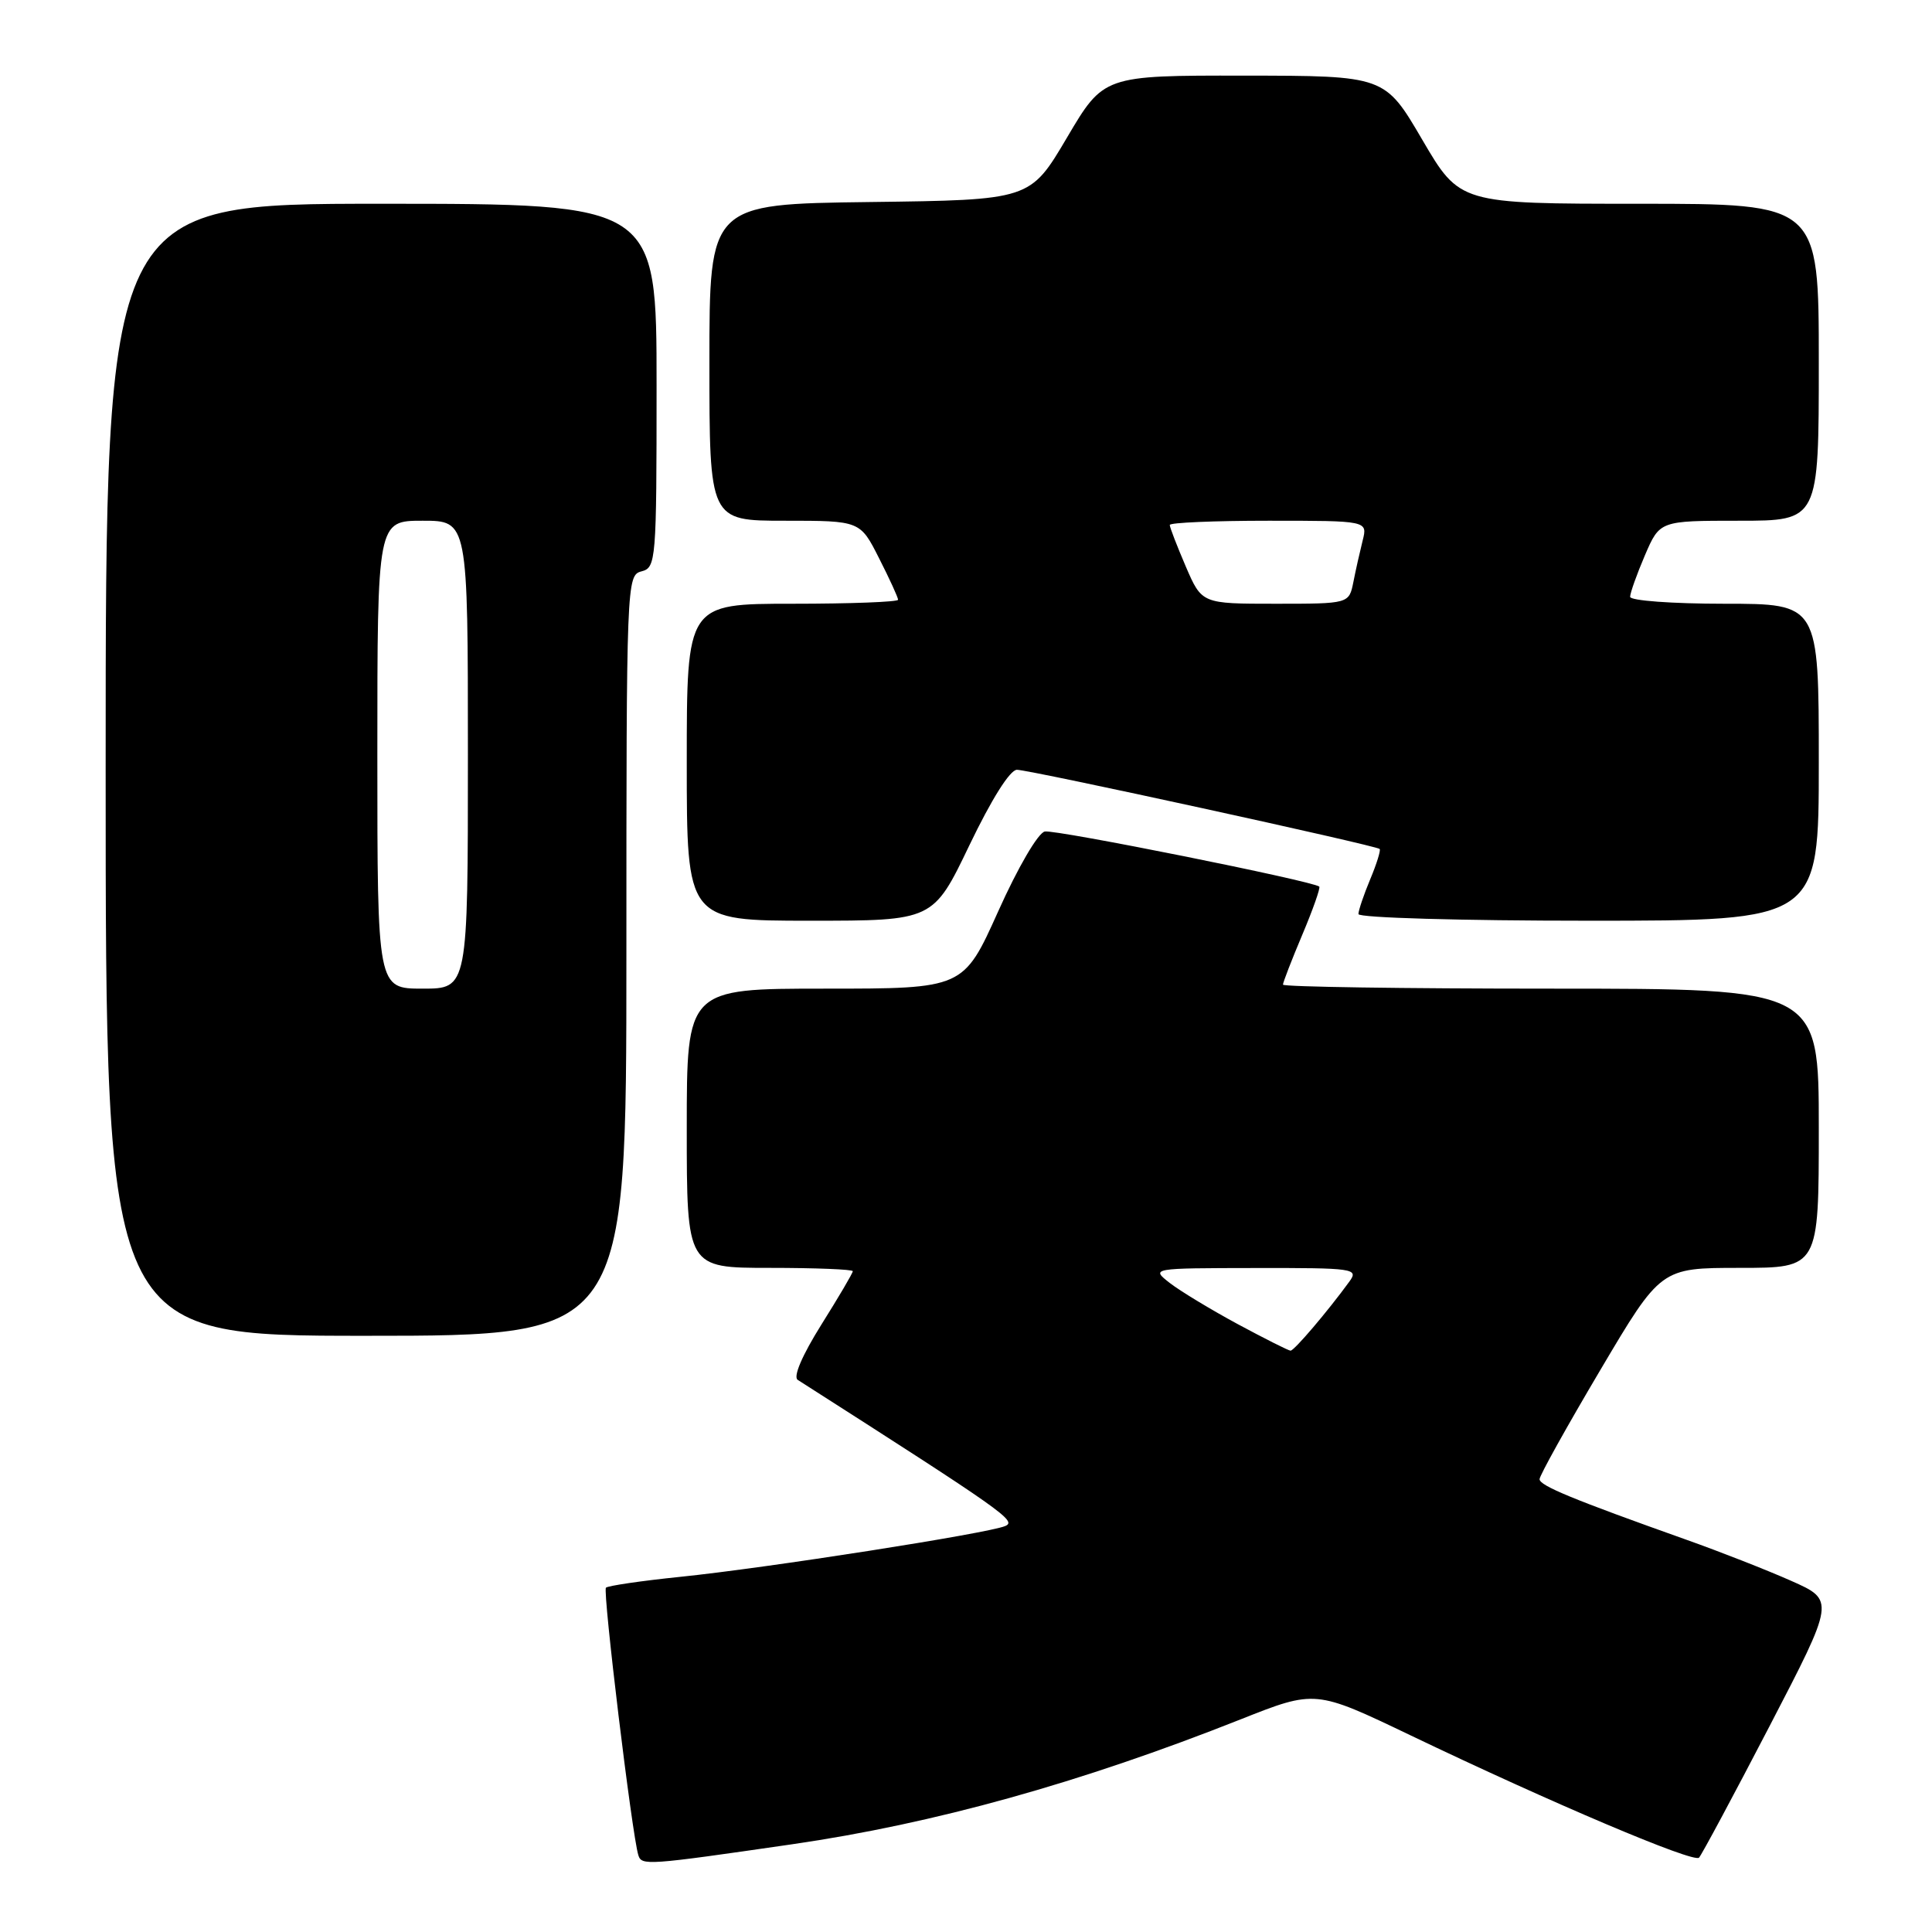 <?xml version="1.0" encoding="UTF-8" standalone="no"?>
<!DOCTYPE svg PUBLIC "-//W3C//DTD SVG 1.1//EN" "http://www.w3.org/Graphics/SVG/1.1/DTD/svg11.dtd" >
<svg xmlns="http://www.w3.org/2000/svg" xmlns:xlink="http://www.w3.org/1999/xlink" version="1.1" viewBox="0 0 256 256">
 <g >
 <path fill="currentColor"
d=" M 105.00 244.37 C 123.75 241.65 143.12 236.26 164.40 227.82 C 174.29 223.90 174.29 223.90 186.90 229.94 C 205.66 238.93 224.42 246.88 225.13 246.15 C 225.47 245.79 229.67 237.97 234.45 228.77 C 243.14 212.04 243.14 212.04 237.32 209.46 C 234.12 208.04 227.90 205.60 223.50 204.04 C 208.43 198.68 204.00 196.86 204.00 196.00 C 204.00 195.52 207.61 189.03 212.03 181.57 C 220.06 168.00 220.06 168.00 230.53 168.00 C 241.00 168.00 241.00 168.00 241.00 149.50 C 241.00 131.00 241.00 131.00 205.50 131.00 C 185.97 131.00 170.00 130.76 170.00 130.47 C 170.00 130.18 171.15 127.20 172.56 123.86 C 173.97 120.52 174.98 117.65 174.81 117.48 C 174.06 116.76 139.84 109.89 138.44 110.18 C 137.55 110.36 134.87 114.95 132.27 120.75 C 127.66 131.00 127.66 131.00 109.33 131.00 C 91.00 131.00 91.00 131.00 91.00 149.50 C 91.00 168.00 91.00 168.00 102.00 168.00 C 108.05 168.00 113.00 168.20 113.00 168.44 C 113.00 168.69 111.12 171.88 108.83 175.53 C 106.29 179.59 105.07 182.43 105.70 182.84 C 133.17 200.40 134.78 201.54 133.19 202.21 C 130.87 203.19 101.58 207.77 90.13 208.94 C 84.98 209.47 80.55 210.12 80.29 210.38 C 79.84 210.83 83.74 243.11 84.58 245.81 C 85.02 247.22 85.62 247.18 105.00 244.37 Z  M 83.00 126.62 C 83.00 77.07 83.03 76.22 85.00 75.71 C 86.93 75.21 87.00 74.35 87.00 51.09 C 87.00 27.00 87.00 27.00 50.50 27.00 C 14.00 27.00 14.00 27.00 14.00 102.00 C 14.00 177.00 14.00 177.00 48.50 177.00 C 83.00 177.00 83.00 177.00 83.00 126.62 Z  M 128.45 112.00 C 131.39 105.88 133.83 102.00 134.75 102.00 C 136.42 102.00 182.31 112.02 182.81 112.49 C 182.98 112.65 182.42 114.46 181.56 116.51 C 180.70 118.57 180.00 120.64 180.00 121.12 C 180.00 121.61 193.66 122.00 210.50 122.00 C 241.00 122.00 241.00 122.00 241.00 101.00 C 241.00 80.00 241.00 80.00 228.50 80.00 C 221.59 80.00 216.00 79.59 216.00 79.08 C 216.00 78.58 216.88 76.10 217.96 73.58 C 219.93 69.00 219.93 69.00 230.46 69.00 C 241.00 69.00 241.00 69.00 241.00 48.00 C 241.00 27.00 241.00 27.00 217.21 27.00 C 193.43 27.00 193.43 27.00 188.46 18.52 C 183.50 10.04 183.50 10.04 164.87 10.02 C 146.24 10.00 146.24 10.00 141.37 18.25 C 136.50 26.50 136.50 26.50 115.25 26.77 C 94.00 27.04 94.00 27.04 94.00 48.02 C 94.00 69.00 94.00 69.00 103.98 69.00 C 113.97 69.00 113.97 69.00 116.48 73.97 C 117.87 76.70 119.00 79.17 119.00 79.47 C 119.00 79.76 112.70 80.00 105.00 80.00 C 91.00 80.00 91.00 80.00 91.00 101.00 C 91.00 122.00 91.00 122.00 107.33 122.00 C 123.65 122.00 123.65 122.00 128.45 112.00 Z  M 164.00 175.45 C 160.43 173.52 156.38 171.07 155.00 170.00 C 152.50 168.04 152.50 168.04 166.31 168.02 C 179.42 168.00 180.05 168.09 178.81 169.80 C 175.92 173.77 171.47 179.00 171.00 178.97 C 170.72 178.96 167.57 177.37 164.00 175.45 Z  M 50.00 100.00 C 50.00 69.00 50.00 69.00 56.00 69.00 C 62.00 69.00 62.00 69.00 62.00 100.00 C 62.00 131.00 62.00 131.00 56.00 131.00 C 50.00 131.00 50.00 131.00 50.00 100.00 Z  M 157.12 75.06 C 155.96 72.35 155.00 69.88 155.00 69.56 C 155.00 69.25 160.90 69.00 168.11 69.00 C 181.22 69.00 181.22 69.00 180.56 71.62 C 180.20 73.06 179.64 75.53 179.33 77.12 C 178.75 80.00 178.75 80.00 169.00 80.00 C 159.25 80.00 159.25 80.00 157.12 75.06 Z "/>
</g>
</svg>